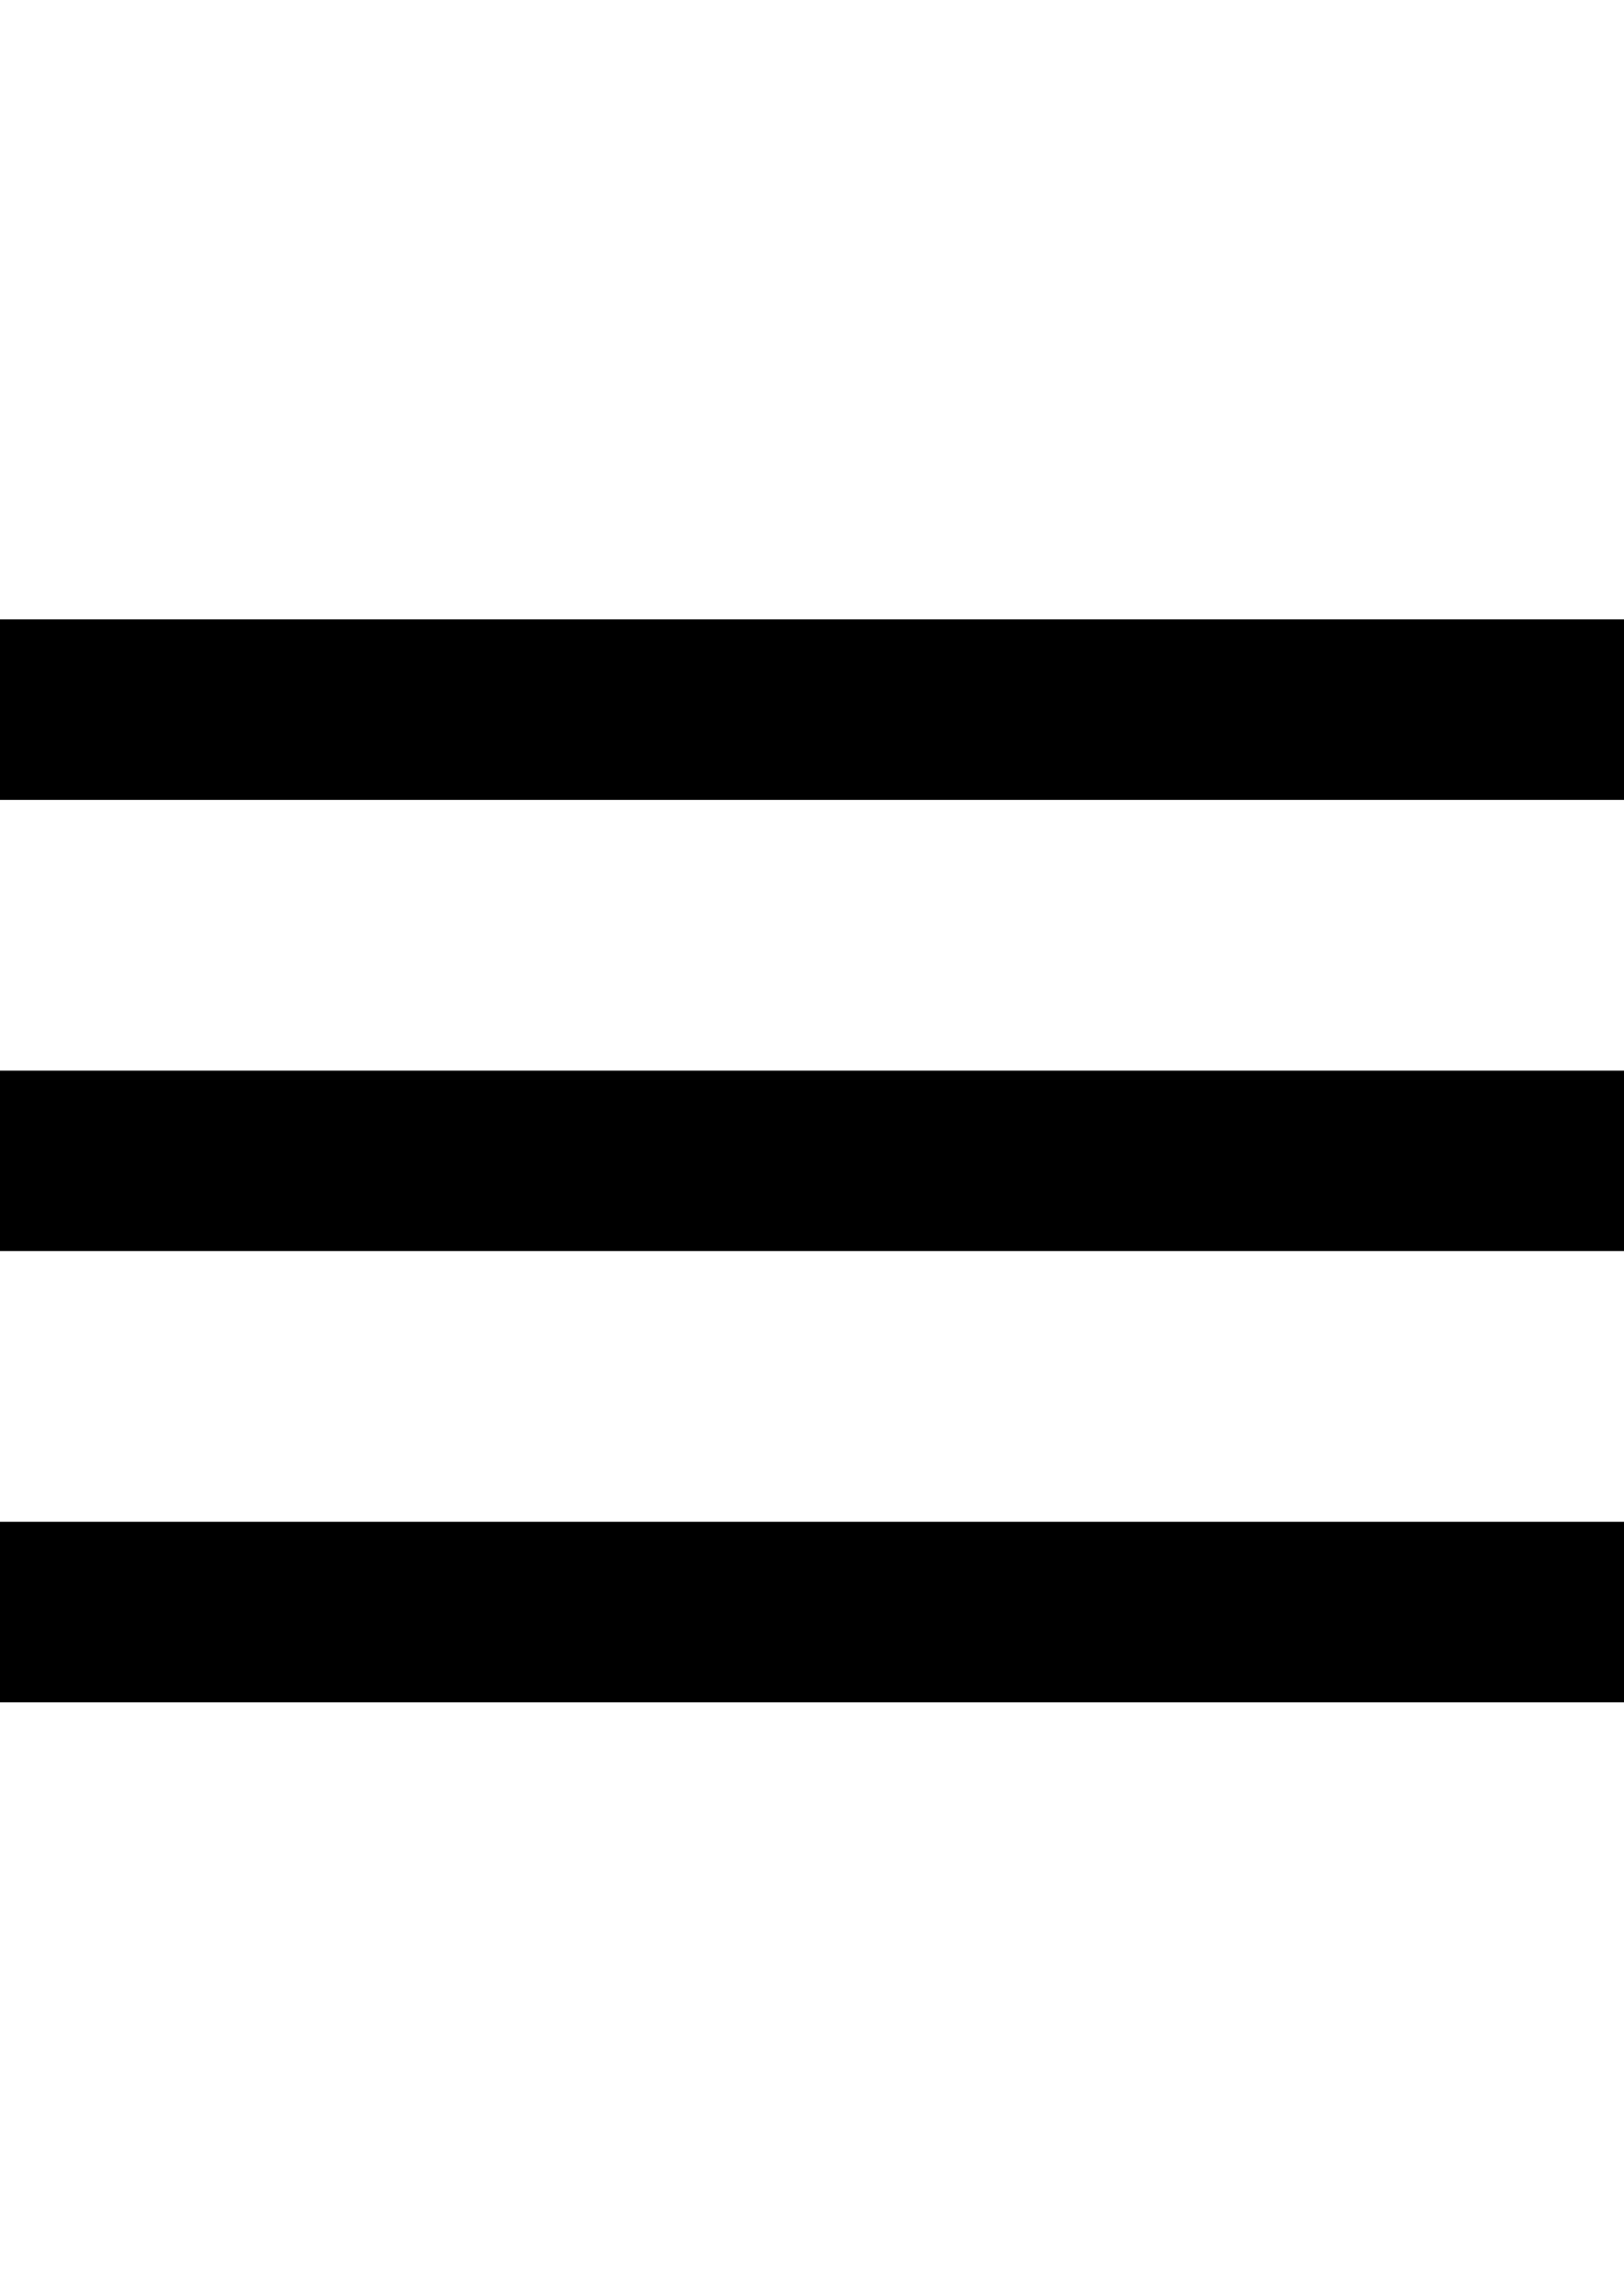 <svg xmlns="http://www.w3.org/2000/svg" width="17" height="24" viewBox="0 0 24 17" fill="none">
<path d="M0 16.71H24V14.043H0V16.71ZM0 10.043H24V7.377H0V10.043ZM0 0.71V3.377H24V0.71H0Z" fill="black"/>
</svg>